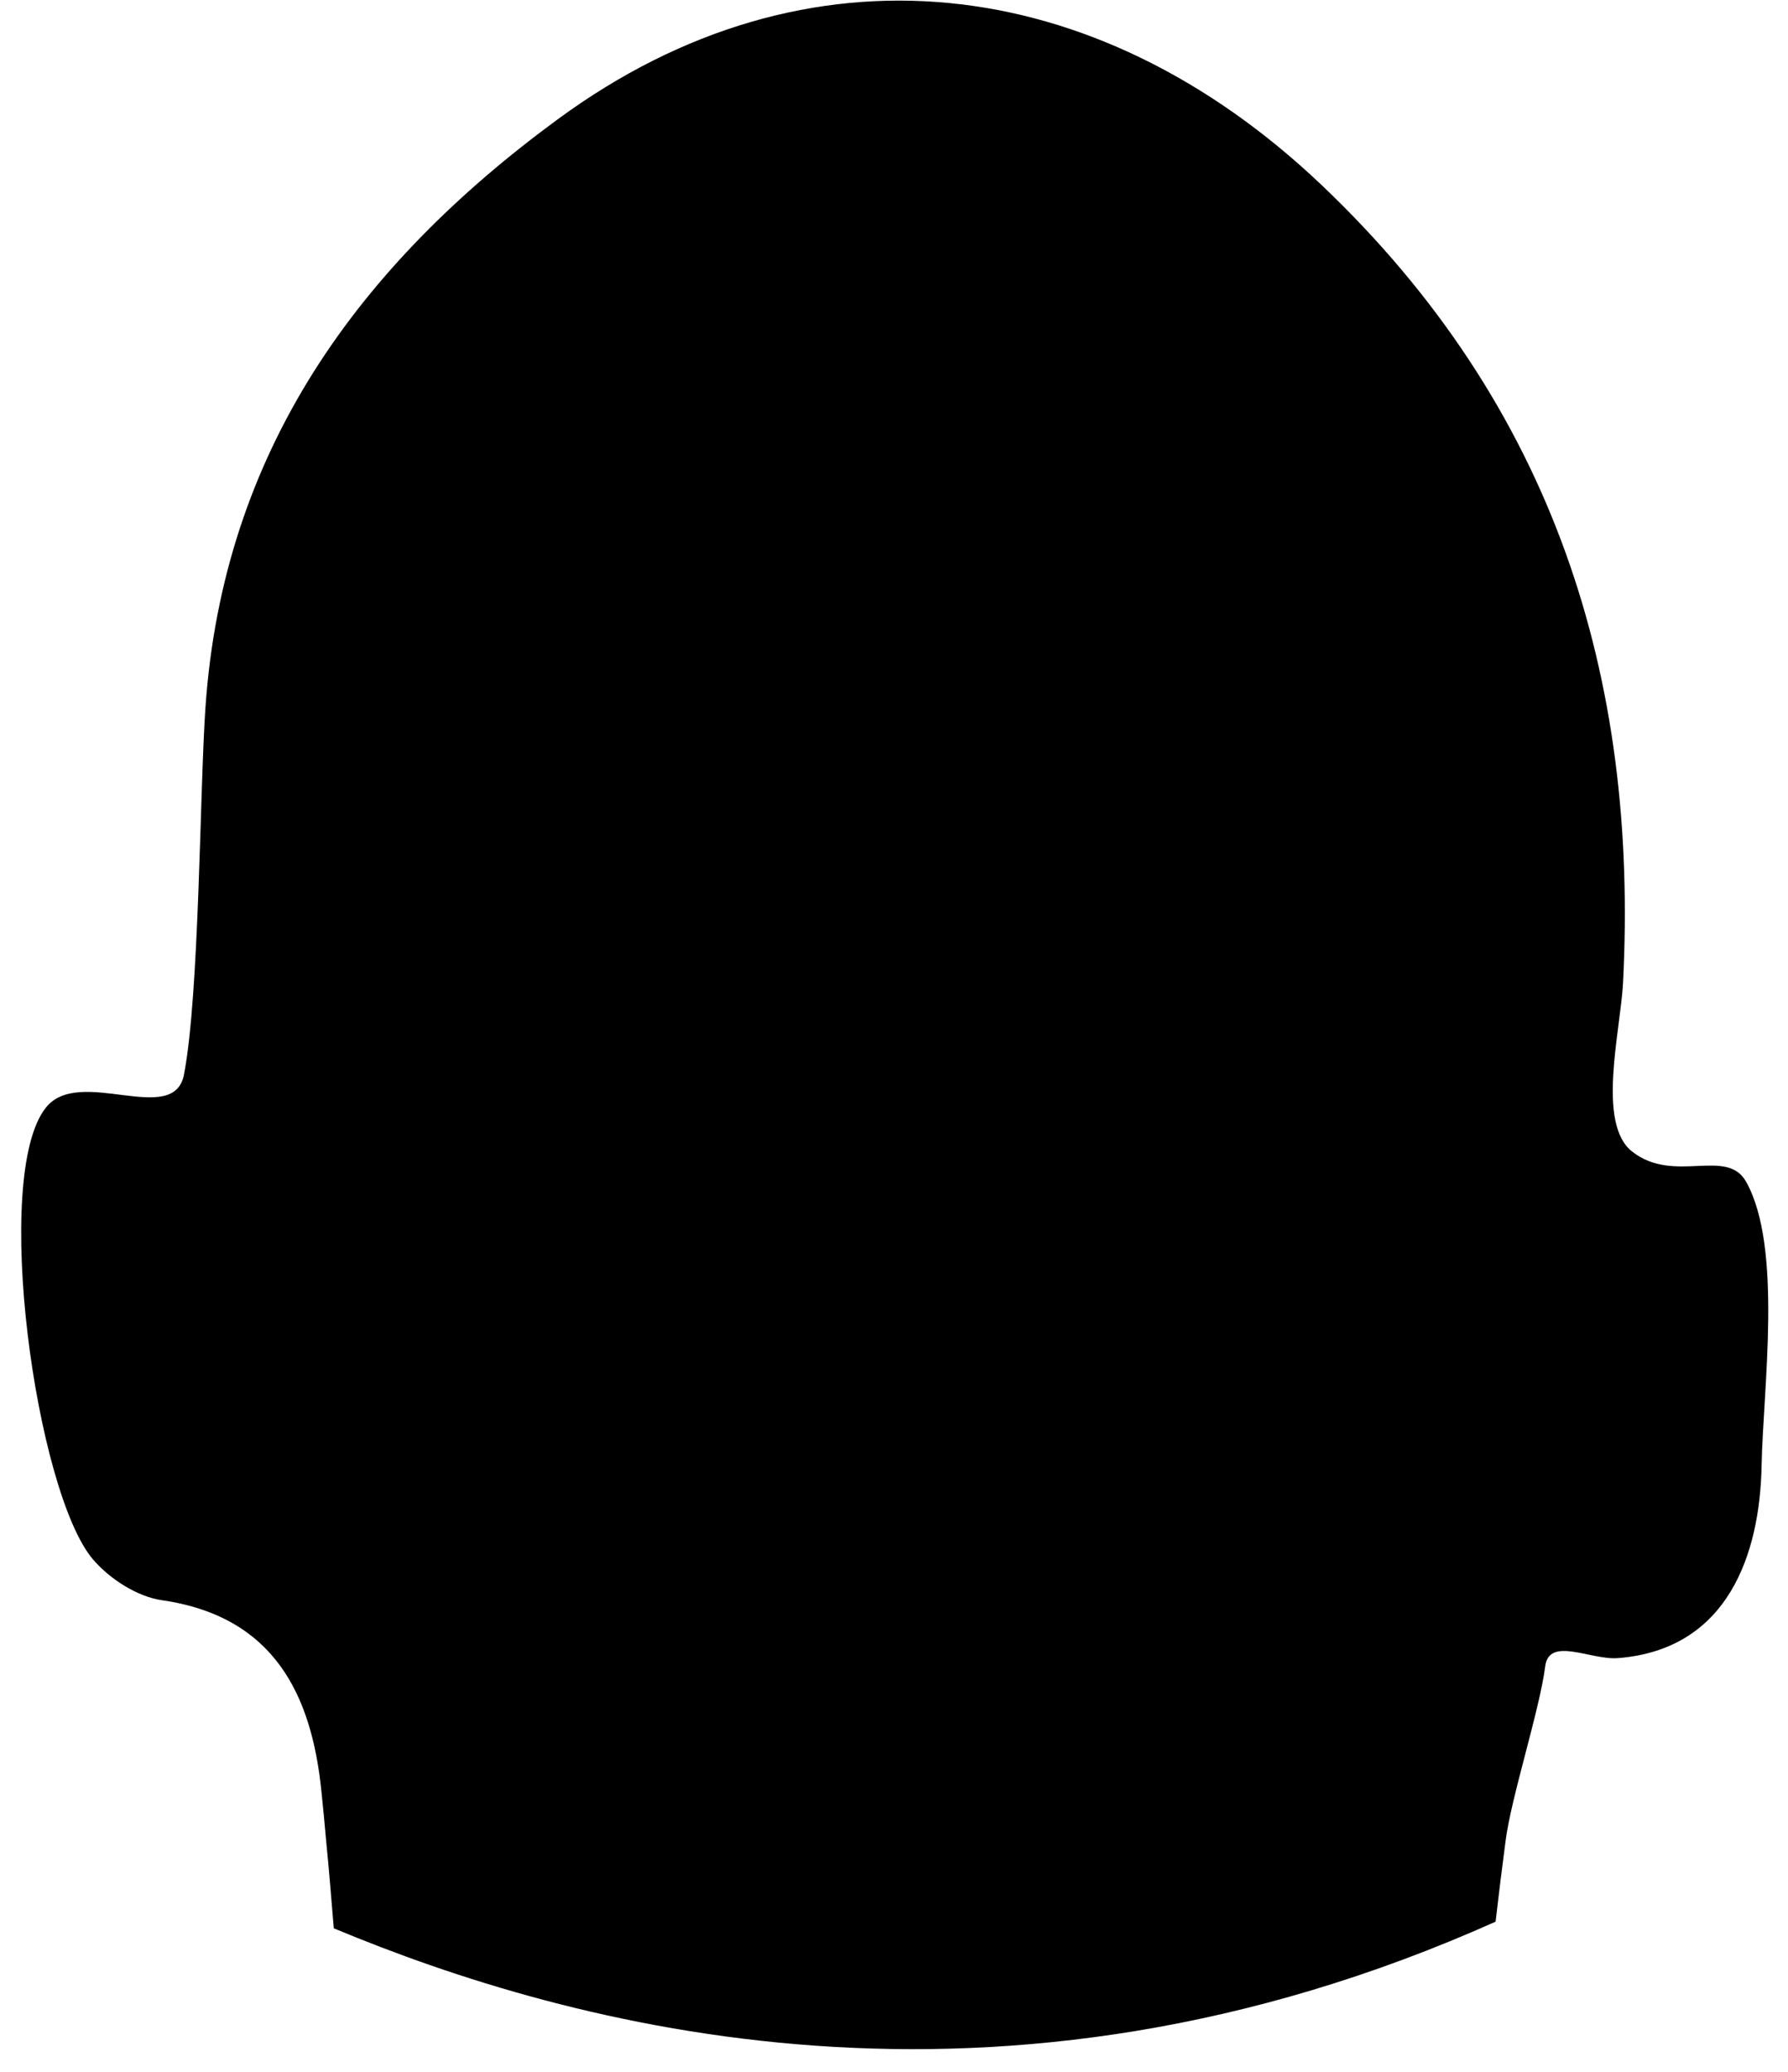 <svg width="63" height="73" viewBox="0 0 63 73" fill="none" xmlns="http://www.w3.org/2000/svg">
<path d="M62.07 51.638C62.011 54.741 60.899 58.121 57.003 58.422C56.05 58.497 54.578 57.644 54.444 58.715C54.261 60.204 53.232 63.374 53.048 64.872C52.923 65.817 52.806 66.763 52.697 67.708C35.089 75.588 20.072 71.405 11.761 67.942C11.677 66.921 11.594 65.892 11.493 64.872C11.443 64.286 11.385 63.709 11.326 63.123C10.983 59.719 9.662 56.95 5.699 56.381C4.83 56.255 3.86 55.628 3.275 54.942C1.268 52.591 -0.304 41.423 1.619 39.023C2.798 37.542 6.134 39.734 6.485 37.851C7.029 34.999 7.037 27.863 7.238 24.943C7.856 15.9 12.639 9.342 19.671 4.189C28.45 -2.253 38.609 -1.032 46.552 6.506C54.771 14.311 57.739 23.873 57.187 34.639C57.095 36.346 56.251 39.6 57.513 40.578C58.993 41.733 60.841 40.411 61.526 41.641C62.822 43.958 62.12 48.936 62.07 51.638Z" fill="black"/>
</svg>
